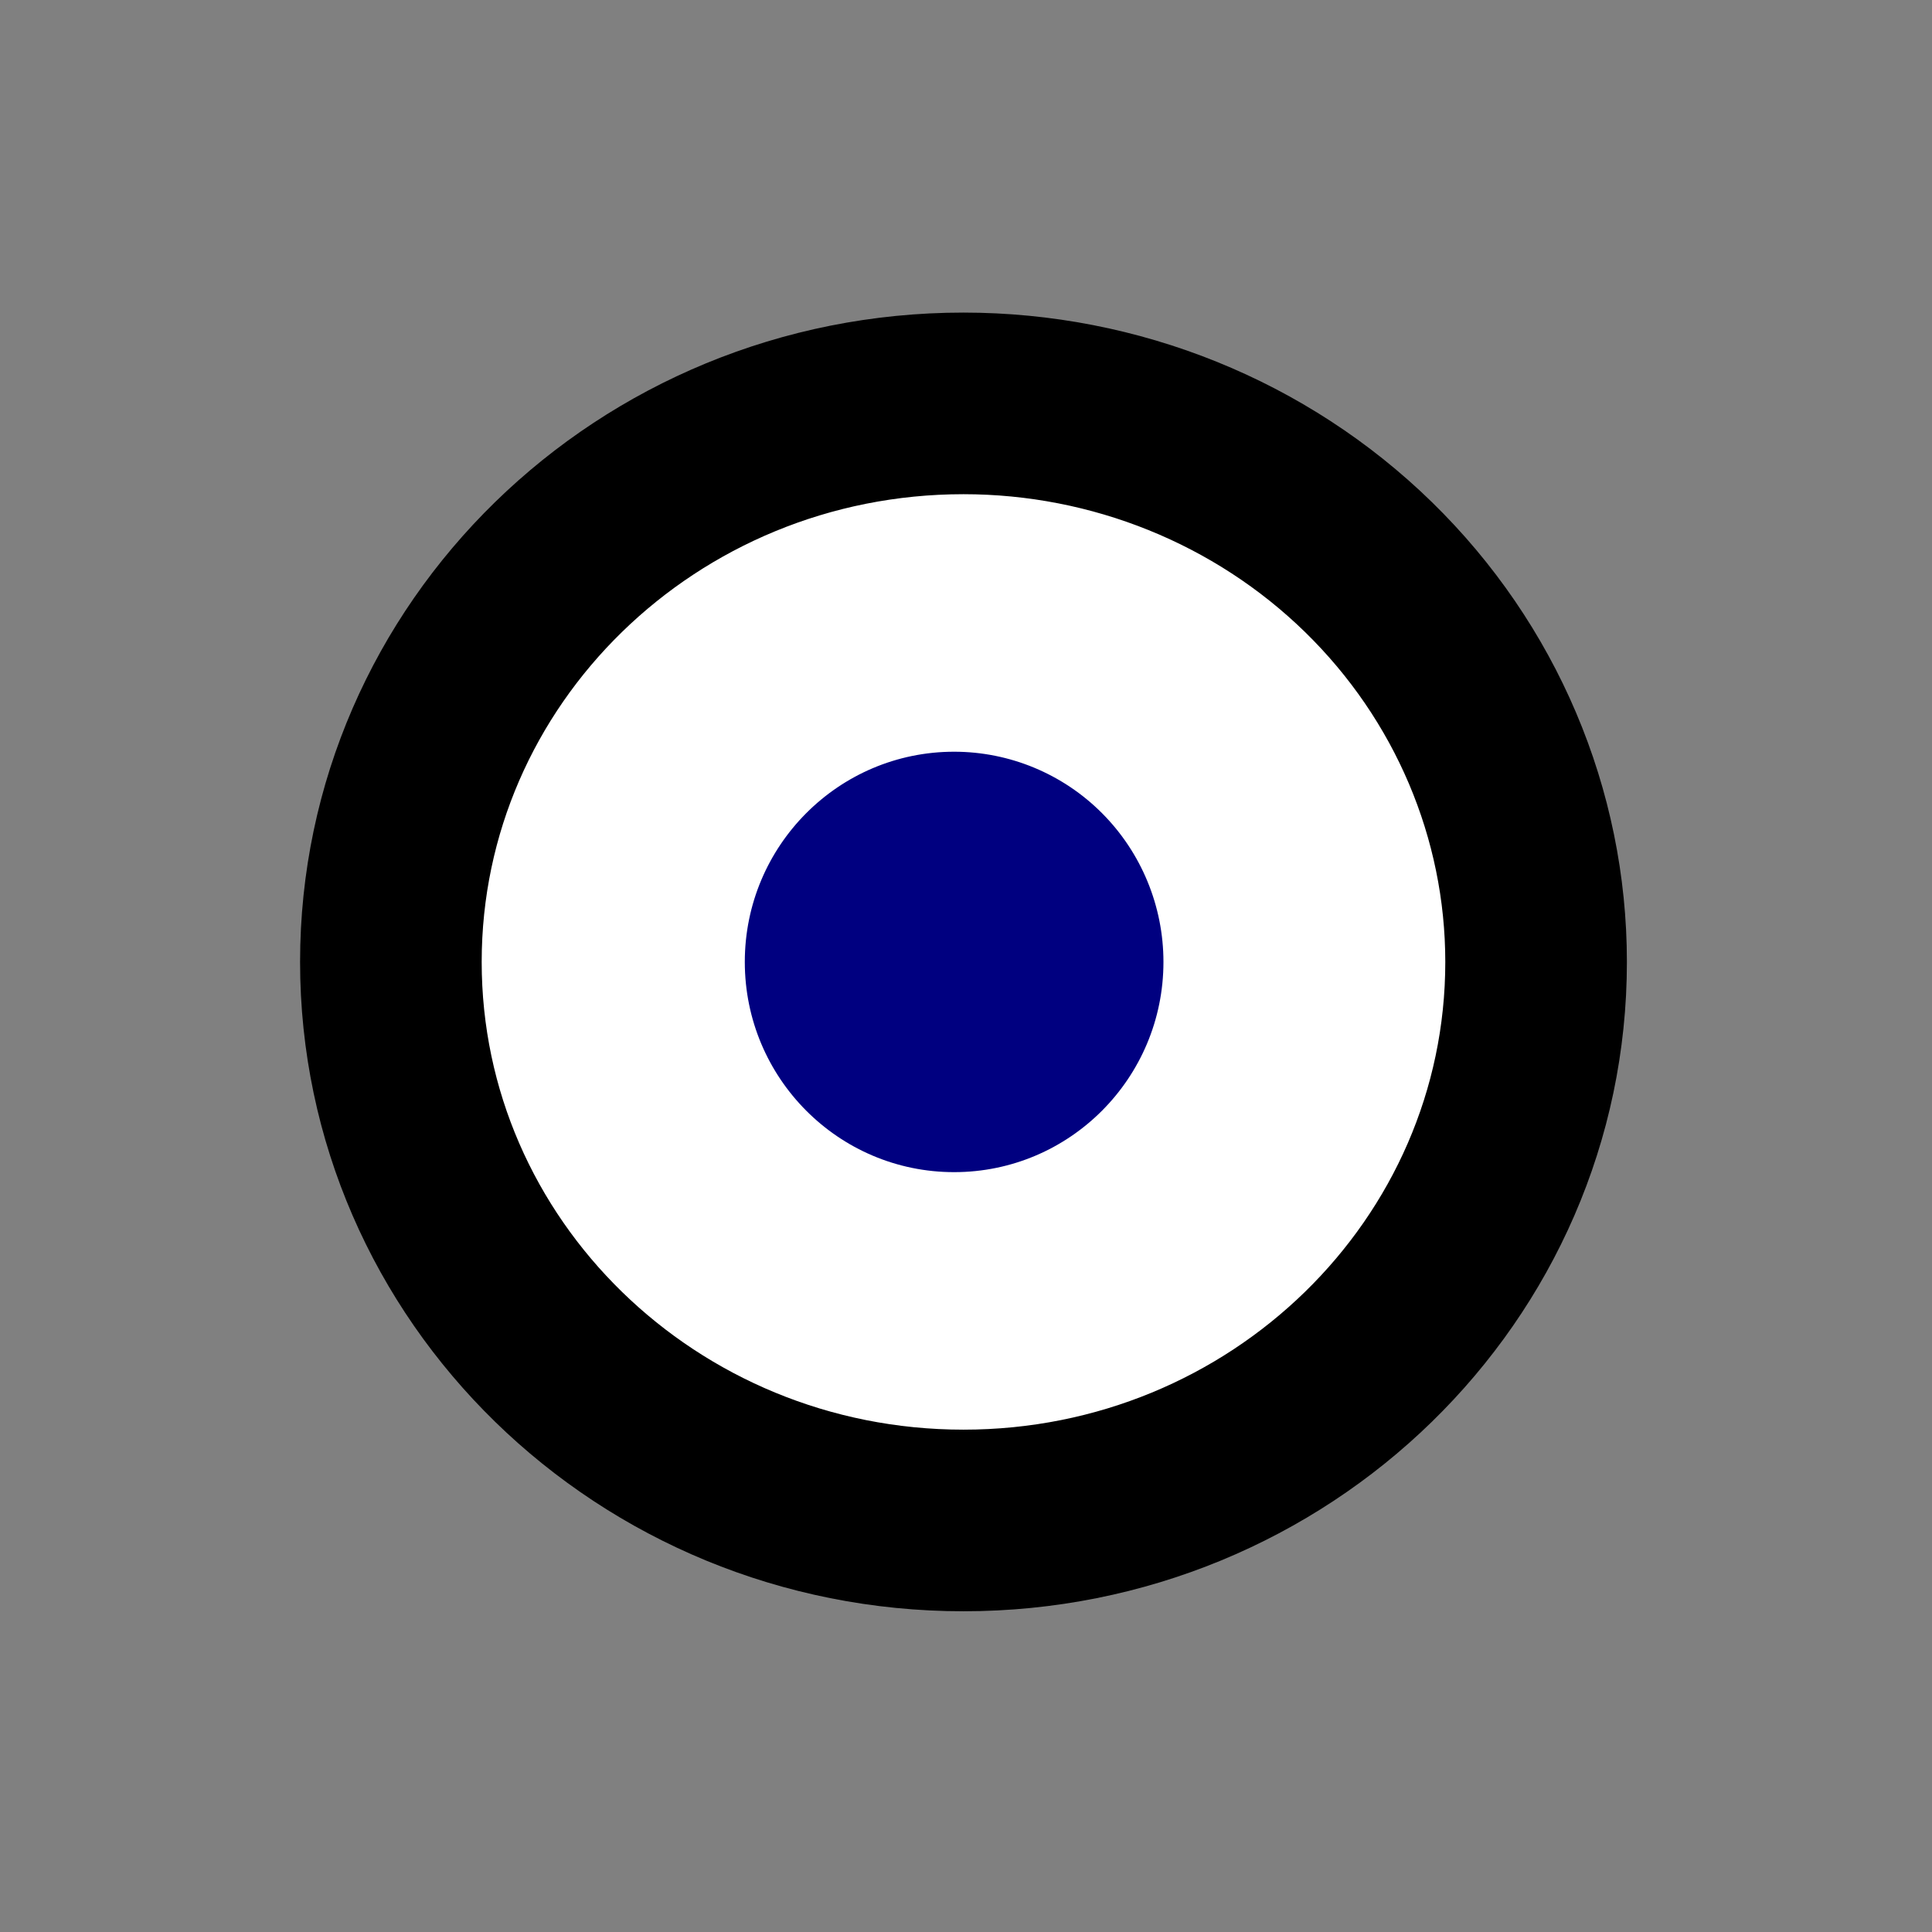 <?xml version="1.0" encoding="UTF-8" standalone="no"?>
<!-- Created with Inkscape (http://www.inkscape.org/) -->

<svg
   xmlns:dc="http://purl.org/dc/elements/1.1/"
   xmlns:cc="http://creativecommons.org/ns#"
   xmlns:rdf="http://www.w3.org/1999/02/22-rdf-syntax-ns#"
   xmlns:svg="http://www.w3.org/2000/svg"
   xmlns="http://www.w3.org/2000/svg"
   xmlns:sodipodi="http://sodipodi.sourceforge.net/DTD/sodipodi-0.dtd"
   xmlns:inkscape="http://www.inkscape.org/namespaces/inkscape"
   width="100mm"
   height="100mm"
   viewBox="0 0 354.331 354.331"
   id="svg2"
   version="1.1"
   inkscape:version="0.91 r13725"
   sodipodi:docname="enemy-2.svg">
  <rect x="0" y="0" width="354.331" height="354.331" fill="#808080" stroke="none"/>
  <defs
     id="defs4" />
  <sodipodi:namedview
     id="base"
     pagecolor="#ffffff"
     bordercolor="#666666"
     borderopacity="1.0"
     inkscape:pageopacity="0.0"
     inkscape:pageshadow="2"
     inkscape:zoom="0.7"
     inkscape:cx="414.62465"
     inkscape:cy="241.97944"
     inkscape:document-units="px"
     inkscape:current-layer="g4669"
     showgrid="false"
     inkscape:window-width="1317"
     inkscape:window-height="744"
     inkscape:window-x="49"
     inkscape:window-y="24"
     inkscape:window-maximized="1" />
  <g
     inkscape:label="Layer 1"
     inkscape:groupmode="layer"
     id="layer1"
     transform="translate(0,-698.032)">
    <g
       transform="matrix(5.343,0,0,5.343,-99.274,-2697.503)"
       id="layer1-10"
       inkscape:label="Layer 1">
      <g
         style="stroke-width:4.114;stroke-miterlimit:4.034;stroke-dasharray:none"
         transform="matrix(1.05,0,0,1.05,-306.154,125.895)"
         id="g3961">
        <g
           style="stroke-width:4.114;stroke-miterlimit:4.034;stroke-dasharray:none"
           id="g4669"
           transform="translate(-2.342,0)">
          <path
             style="fill:#ffffff;fill-opacity:1;fill-rule:nonzero;stroke:#000000;stroke-width:5.937;stroke-miterlimit:4.034;stroke-dasharray:none;stroke-opacity:1"
             inkscape:connector-curvature="0"
             d="m 324.391,516.795 0,0 c 0,-10.084 8.381,-18.259 18.719,-18.259 l 0,0 c 4.964,0 9.726,1.924 13.236,5.348 3.51,3.424 5.483,8.068 5.483,12.911 l 0,0 c 0,10.084 -8.381,18.259 -18.719,18.259 l 0,0 c -10.338,0 -18.719,-8.175 -18.719,-18.259 z"
             id="path4486" />
          <path
             style="fill:#000080;fill-opacity:1;fill-rule:nonzero;stroke:none;stroke-width:4.114;stroke-miterlimit:4.034;stroke-dasharray:none"
             inkscape:connector-curvature="0"
             d="m 335.961,516.795 0,0 c 0,-3.795 3.064,-6.872 6.843,-6.872 l 0,0 c 1.815,0 3.556,0.724 4.839,2.013 1.283,1.289 2.004,3.037 2.004,4.859 l 0,0 c 0,3.795 -3.064,6.872 -6.843,6.872 l 0,0 c -3.779,0 -6.843,-3.077 -6.843,-6.872 z"
             id="path4488" />
        </g>
      </g>
      <g
         id="layer1-1"
         inkscape:label="Calque 1"
         transform="matrix(0.012,0.082,-0.082,0.012,87.028,613.867)"
         style="stroke-width:3.555;stroke-miterlimit:4.034;stroke-dasharray:none">
        <g
           id="g3103"
           transform="translate(17.143,-2.857)" />
      </g>
    </g>
  </g>
</svg>
